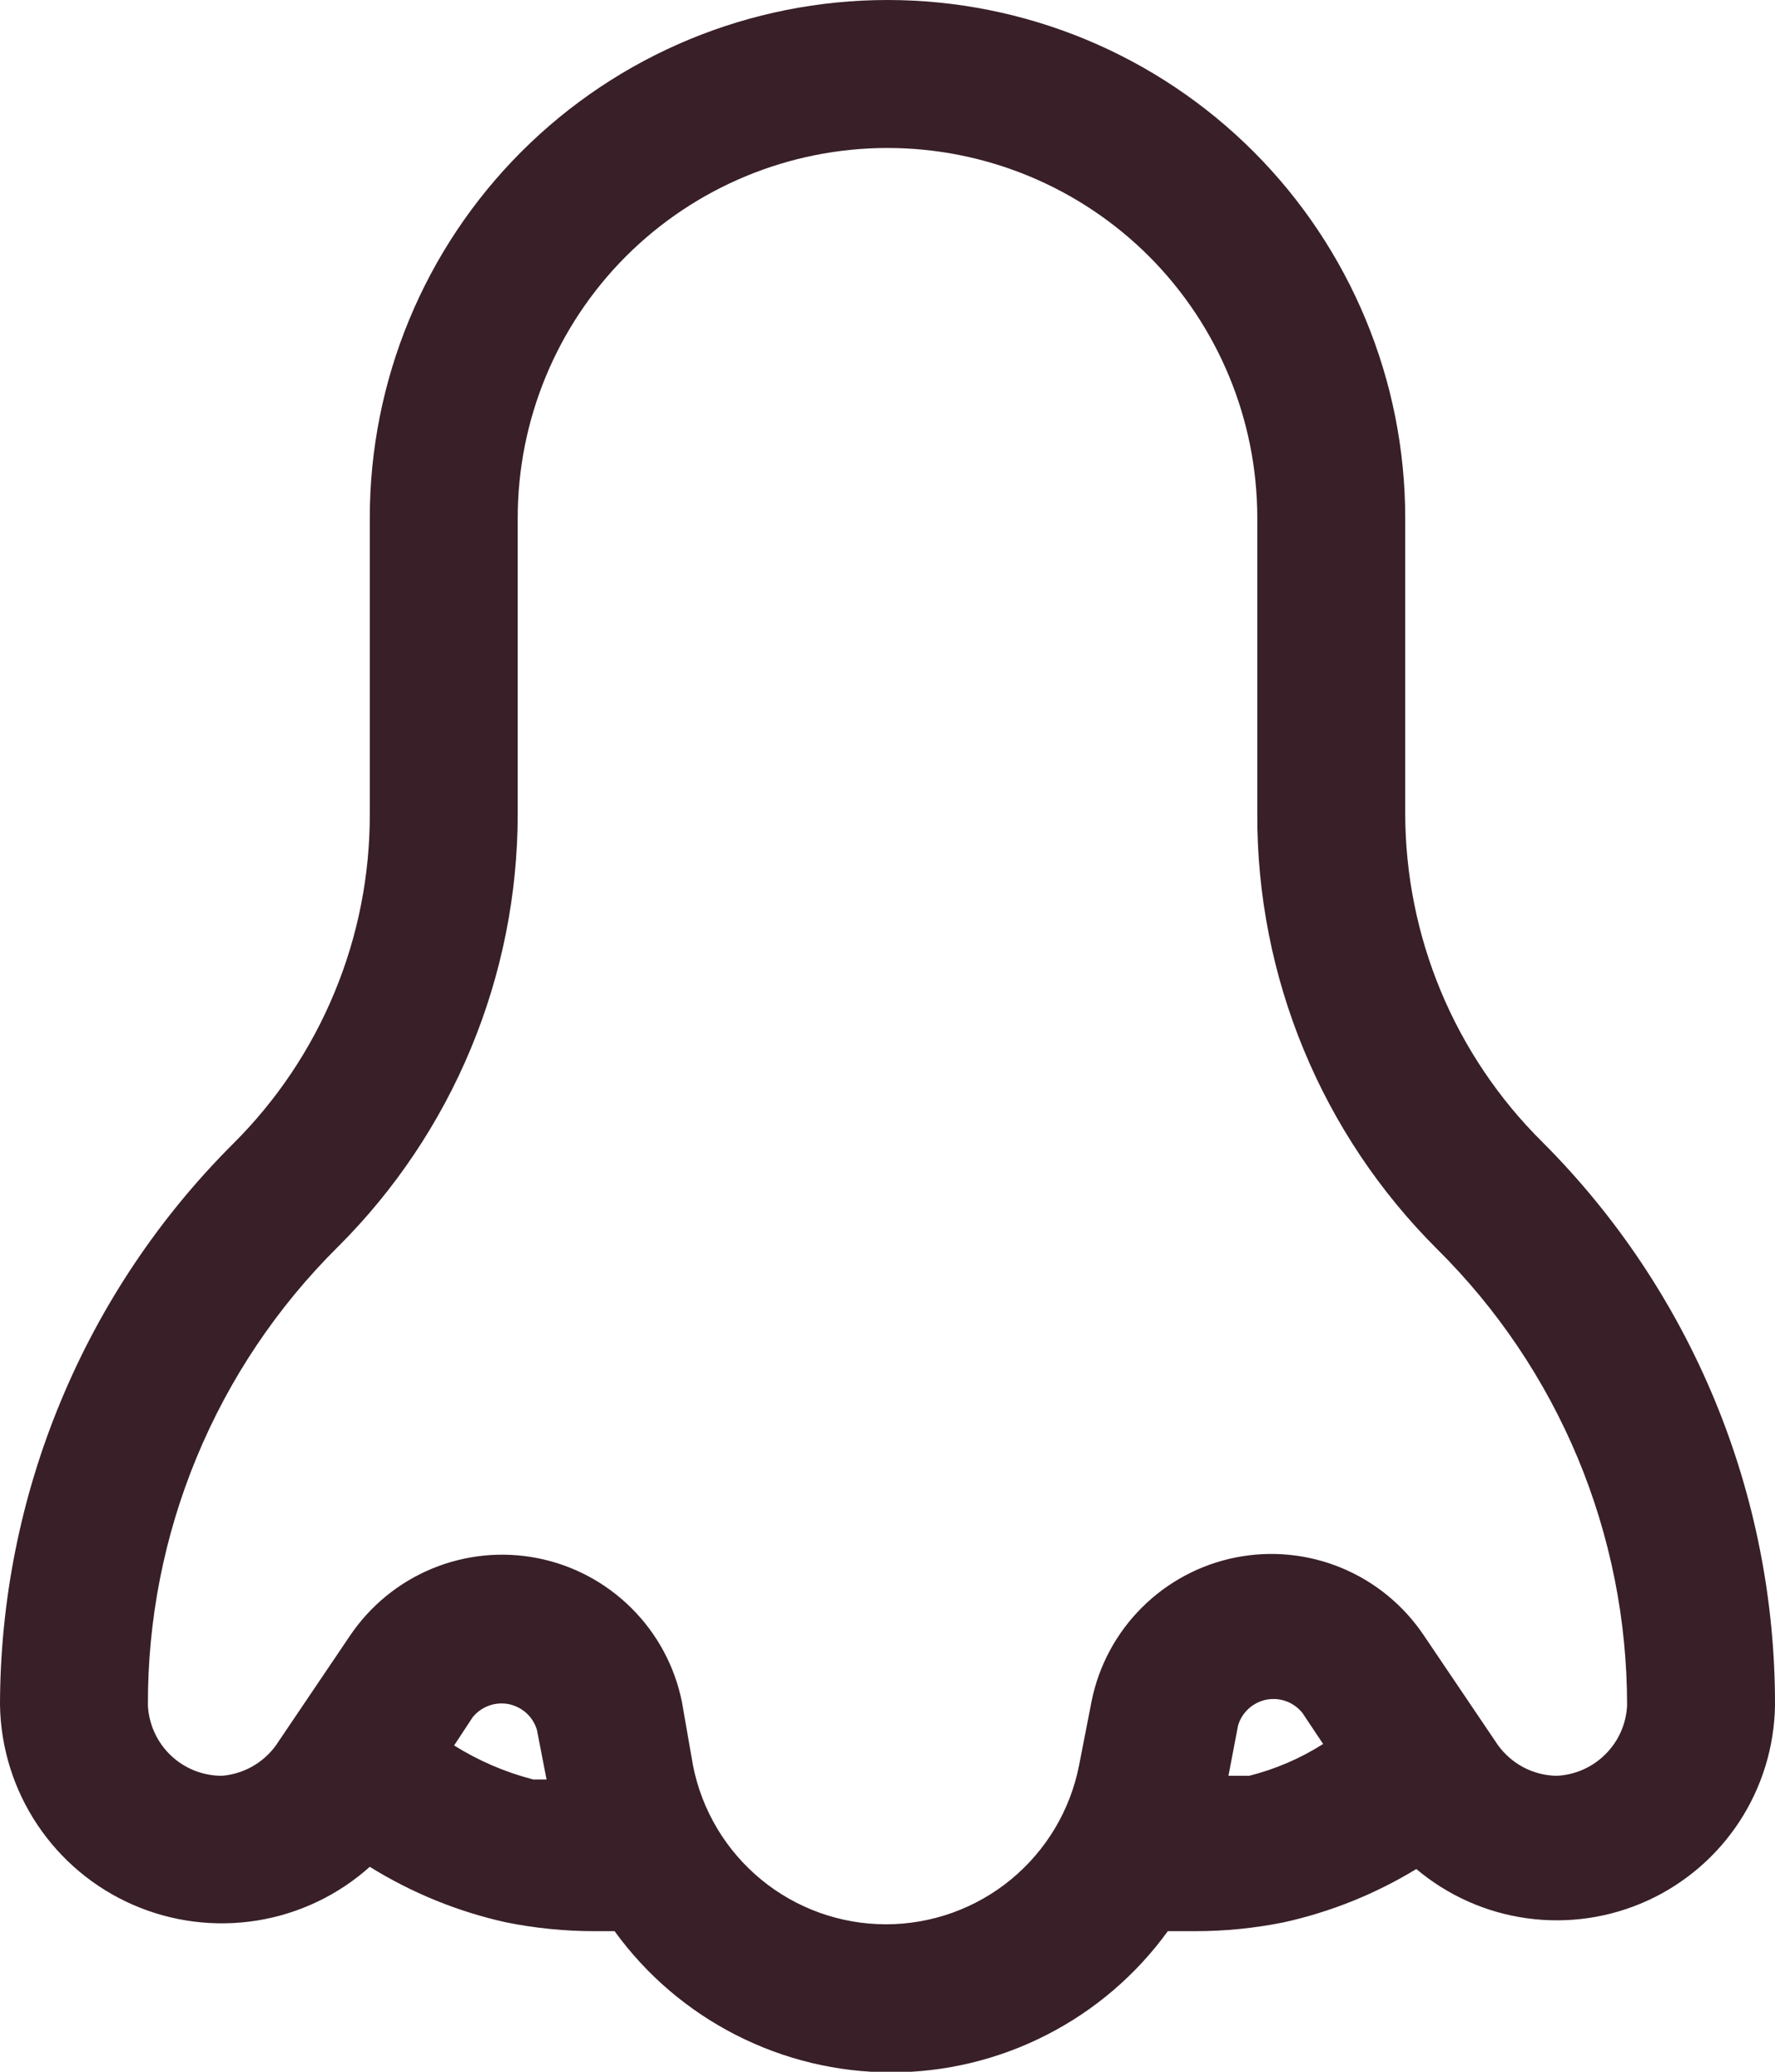 <svg xmlns="http://www.w3.org/2000/svg" width="24" height="28" viewBox="0 0 24 28" fill="none">
  <path d="M20.85 15.43C20.265 14.85 19.801 14.16 19.483 13.399C19.166 12.639 19.002 11.824 19 11V7C19 5.143 18.262 3.363 16.95 2.05C15.637 0.737 13.857 0 12 0C10.143 0 8.363 0.737 7.05 2.05C5.737 3.363 5 5.143 5 7V11C5.002 11.829 4.84 12.65 4.522 13.415C4.205 14.181 3.738 14.876 3.15 15.46C2.152 16.456 1.36 17.639 0.82 18.942C0.279 20.244 0.001 21.64 0 23.05C0.011 23.624 0.186 24.184 0.505 24.661C0.824 25.139 1.274 25.515 1.8 25.744C2.327 25.974 2.909 26.047 3.476 25.956C4.043 25.865 4.572 25.613 5 25.23C5.567 25.582 6.189 25.836 6.84 25.98C7.235 26.06 7.637 26.1 8.04 26.1H8.31C8.738 26.691 9.301 27.172 9.951 27.503C10.601 27.835 11.32 28.008 12.05 28.008C12.78 28.008 13.499 27.835 14.149 27.503C14.799 27.172 15.362 26.691 15.79 26.1H16.16C16.563 26.1 16.965 26.06 17.36 25.98C17.992 25.84 18.597 25.597 19.15 25.26C19.577 25.619 20.097 25.851 20.65 25.926C21.203 26.002 21.766 25.919 22.274 25.688C22.781 25.457 23.213 25.086 23.519 24.619C23.824 24.152 23.991 23.608 24 23.05C24.003 21.635 23.727 20.233 23.186 18.925C22.645 17.618 21.852 16.43 20.85 15.43ZM6.14 23.59L6.39 23.21C6.447 23.139 6.523 23.084 6.608 23.053C6.694 23.021 6.787 23.014 6.877 23.031C6.966 23.049 7.049 23.091 7.117 23.152C7.185 23.214 7.234 23.292 7.26 23.38L7.39 24.05H7.21C6.832 23.952 6.471 23.797 6.14 23.59ZM16.89 24H16.61L16.74 23.32C16.766 23.232 16.815 23.154 16.883 23.092C16.951 23.031 17.034 22.989 17.123 22.971C17.213 22.954 17.306 22.961 17.392 22.993C17.477 23.024 17.553 23.079 17.61 23.15L17.89 23.57C17.582 23.766 17.244 23.911 16.89 24ZM21.05 24C20.893 23.998 20.739 23.959 20.6 23.886C20.461 23.812 20.341 23.708 20.25 23.58L19.25 22.1C18.977 21.694 18.59 21.377 18.138 21.19C17.686 21.003 17.189 20.954 16.709 21.049C16.229 21.144 15.787 21.38 15.441 21.725C15.094 22.07 14.857 22.51 14.76 22.99L14.59 23.86C14.471 24.465 14.146 25.009 13.67 25.401C13.194 25.793 12.596 26.007 11.98 26.007C11.364 26.007 10.766 25.793 10.29 25.401C9.814 25.009 9.489 24.465 9.37 23.86L9.22 23C9.123 22.52 8.886 22.08 8.539 21.735C8.193 21.39 7.752 21.154 7.271 21.059C6.791 20.964 6.294 21.013 5.842 21.2C5.39 21.387 5.003 21.704 4.73 22.11L3.73 23.59C3.645 23.707 3.536 23.804 3.41 23.875C3.284 23.946 3.144 23.988 3 24C2.743 24 2.496 23.902 2.31 23.725C2.124 23.548 2.013 23.306 2 23.05C1.995 21.898 2.219 20.756 2.661 19.691C3.102 18.627 3.751 17.661 4.57 16.85C5.34 16.083 5.951 15.171 6.368 14.167C6.785 13.163 7 12.087 7 11V7C7 5.674 7.527 4.402 8.464 3.464C9.402 2.527 10.674 2 12 2C13.326 2 14.598 2.527 15.536 3.464C16.473 4.402 17 5.674 17 7V11C16.996 12.092 17.209 13.174 17.626 14.183C18.043 15.193 18.656 16.109 19.43 16.88C20.245 17.687 20.892 18.648 21.334 19.707C21.775 20.767 22.001 21.903 22 23.05C21.988 23.298 21.884 23.533 21.708 23.708C21.533 23.884 21.298 23.988 21.05 24Z" fill="#381F28"></path>
</svg>